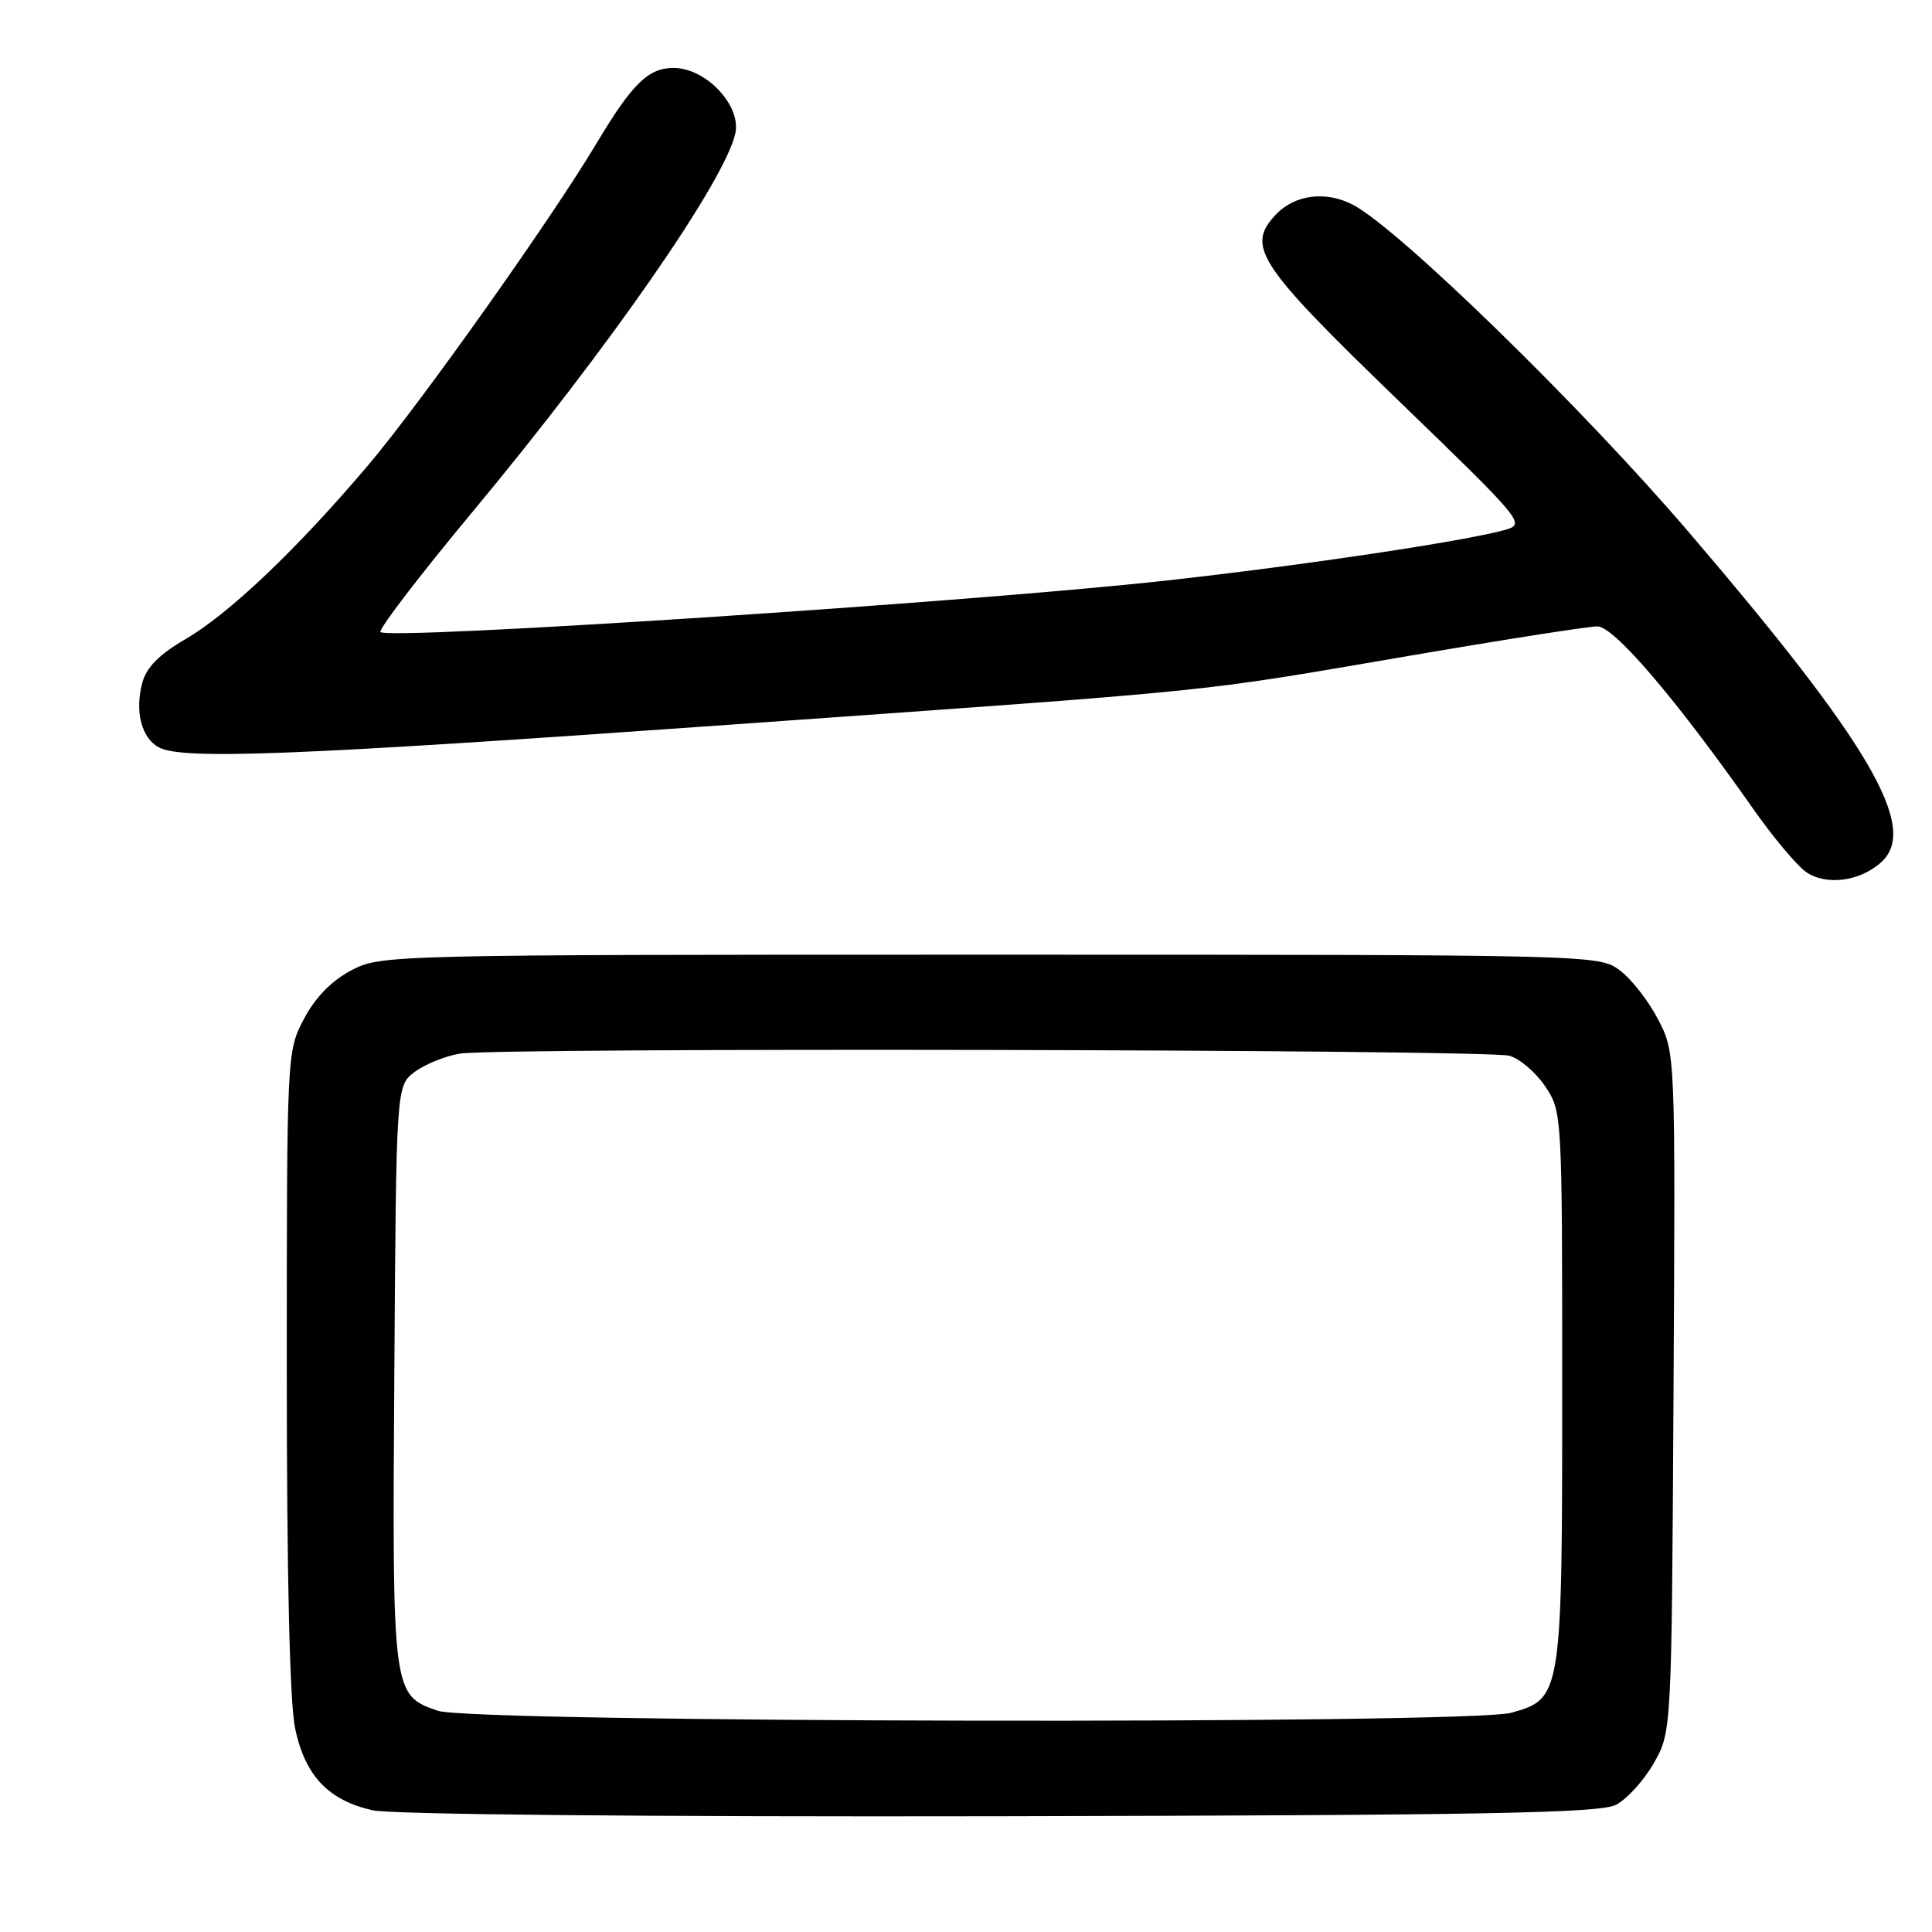 <?xml version="1.0" encoding="UTF-8" standalone="no"?>
<!DOCTYPE svg PUBLIC "-//W3C//DTD SVG 1.1//EN" "http://www.w3.org/Graphics/SVG/1.1/DTD/svg11.dtd" >
<svg xmlns="http://www.w3.org/2000/svg" xmlns:xlink="http://www.w3.org/1999/xlink" version="1.1" viewBox="0 0 256 256">
 <g >
 <path fill="currentColor"
d=" M 214.12 239.15 C 215.57 238.40 217.82 235.93 219.12 233.65 C 221.50 229.50 221.50 229.50 221.75 184.50 C 222.00 139.50 222.00 139.50 219.71 135.08 C 218.45 132.65 216.17 129.72 214.64 128.58 C 211.87 126.51 211.31 126.50 131.18 126.50 C 51.43 126.50 50.45 126.52 46.54 128.58 C 43.96 129.93 41.78 132.16 40.29 134.98 C 38.01 139.30 38.00 139.46 38.00 181.61 C 38.00 208.96 38.39 225.74 39.12 229.11 C 40.45 235.31 43.51 238.54 49.35 239.87 C 51.80 240.43 85.83 240.75 132.50 240.66 C 196.71 240.53 211.99 240.25 214.12 239.15 Z  M 249.28 114.24 C 254.29 109.71 247.82 98.61 223.76 70.50 C 209.65 54.00 185.48 30.44 179.32 27.16 C 175.72 25.25 171.56 25.77 169.05 28.44 C 165.08 32.67 166.64 35.03 185.19 52.97 C 202.01 69.23 202.19 69.44 199.36 70.23 C 193.97 71.73 172.49 74.94 154.50 76.93 C 128.81 79.78 51.51 84.84 50.42 83.75 C 50.10 83.44 55.64 76.20 62.73 67.68 C 80.77 45.97 96.01 24.02 97.43 17.70 C 98.26 14.01 93.56 9.00 89.25 9.00 C 85.90 9.00 83.77 11.09 79.04 19.00 C 73.14 28.89 55.81 53.33 48.90 61.50 C 39.47 72.66 30.37 81.33 24.56 84.70 C 21.09 86.72 19.39 88.43 18.85 90.49 C 17.84 94.26 18.75 97.80 21.05 99.03 C 24.20 100.71 39.18 100.12 96.66 96.03 C 163.12 91.31 157.82 91.84 186.50 86.94 C 199.15 84.77 210.47 83.00 211.66 83.00 C 213.87 83.00 222.07 92.60 232.33 107.21 C 234.92 110.90 238.04 114.63 239.27 115.51 C 241.90 117.39 246.44 116.82 249.28 114.24 Z  M 58.03 226.69 C 51.99 224.62 51.97 224.47 52.25 182.19 C 52.50 143.88 52.50 143.88 54.94 142.04 C 56.29 141.03 58.99 139.93 60.94 139.61 C 65.95 138.78 196.96 139.05 199.99 139.89 C 201.36 140.27 203.50 142.09 204.74 143.94 C 206.98 147.27 207.00 147.55 207.00 183.70 C 207.00 224.74 206.95 225.09 200.25 226.95 C 194.64 228.51 62.61 228.27 58.03 226.69 Z "/>
</g>
</svg>